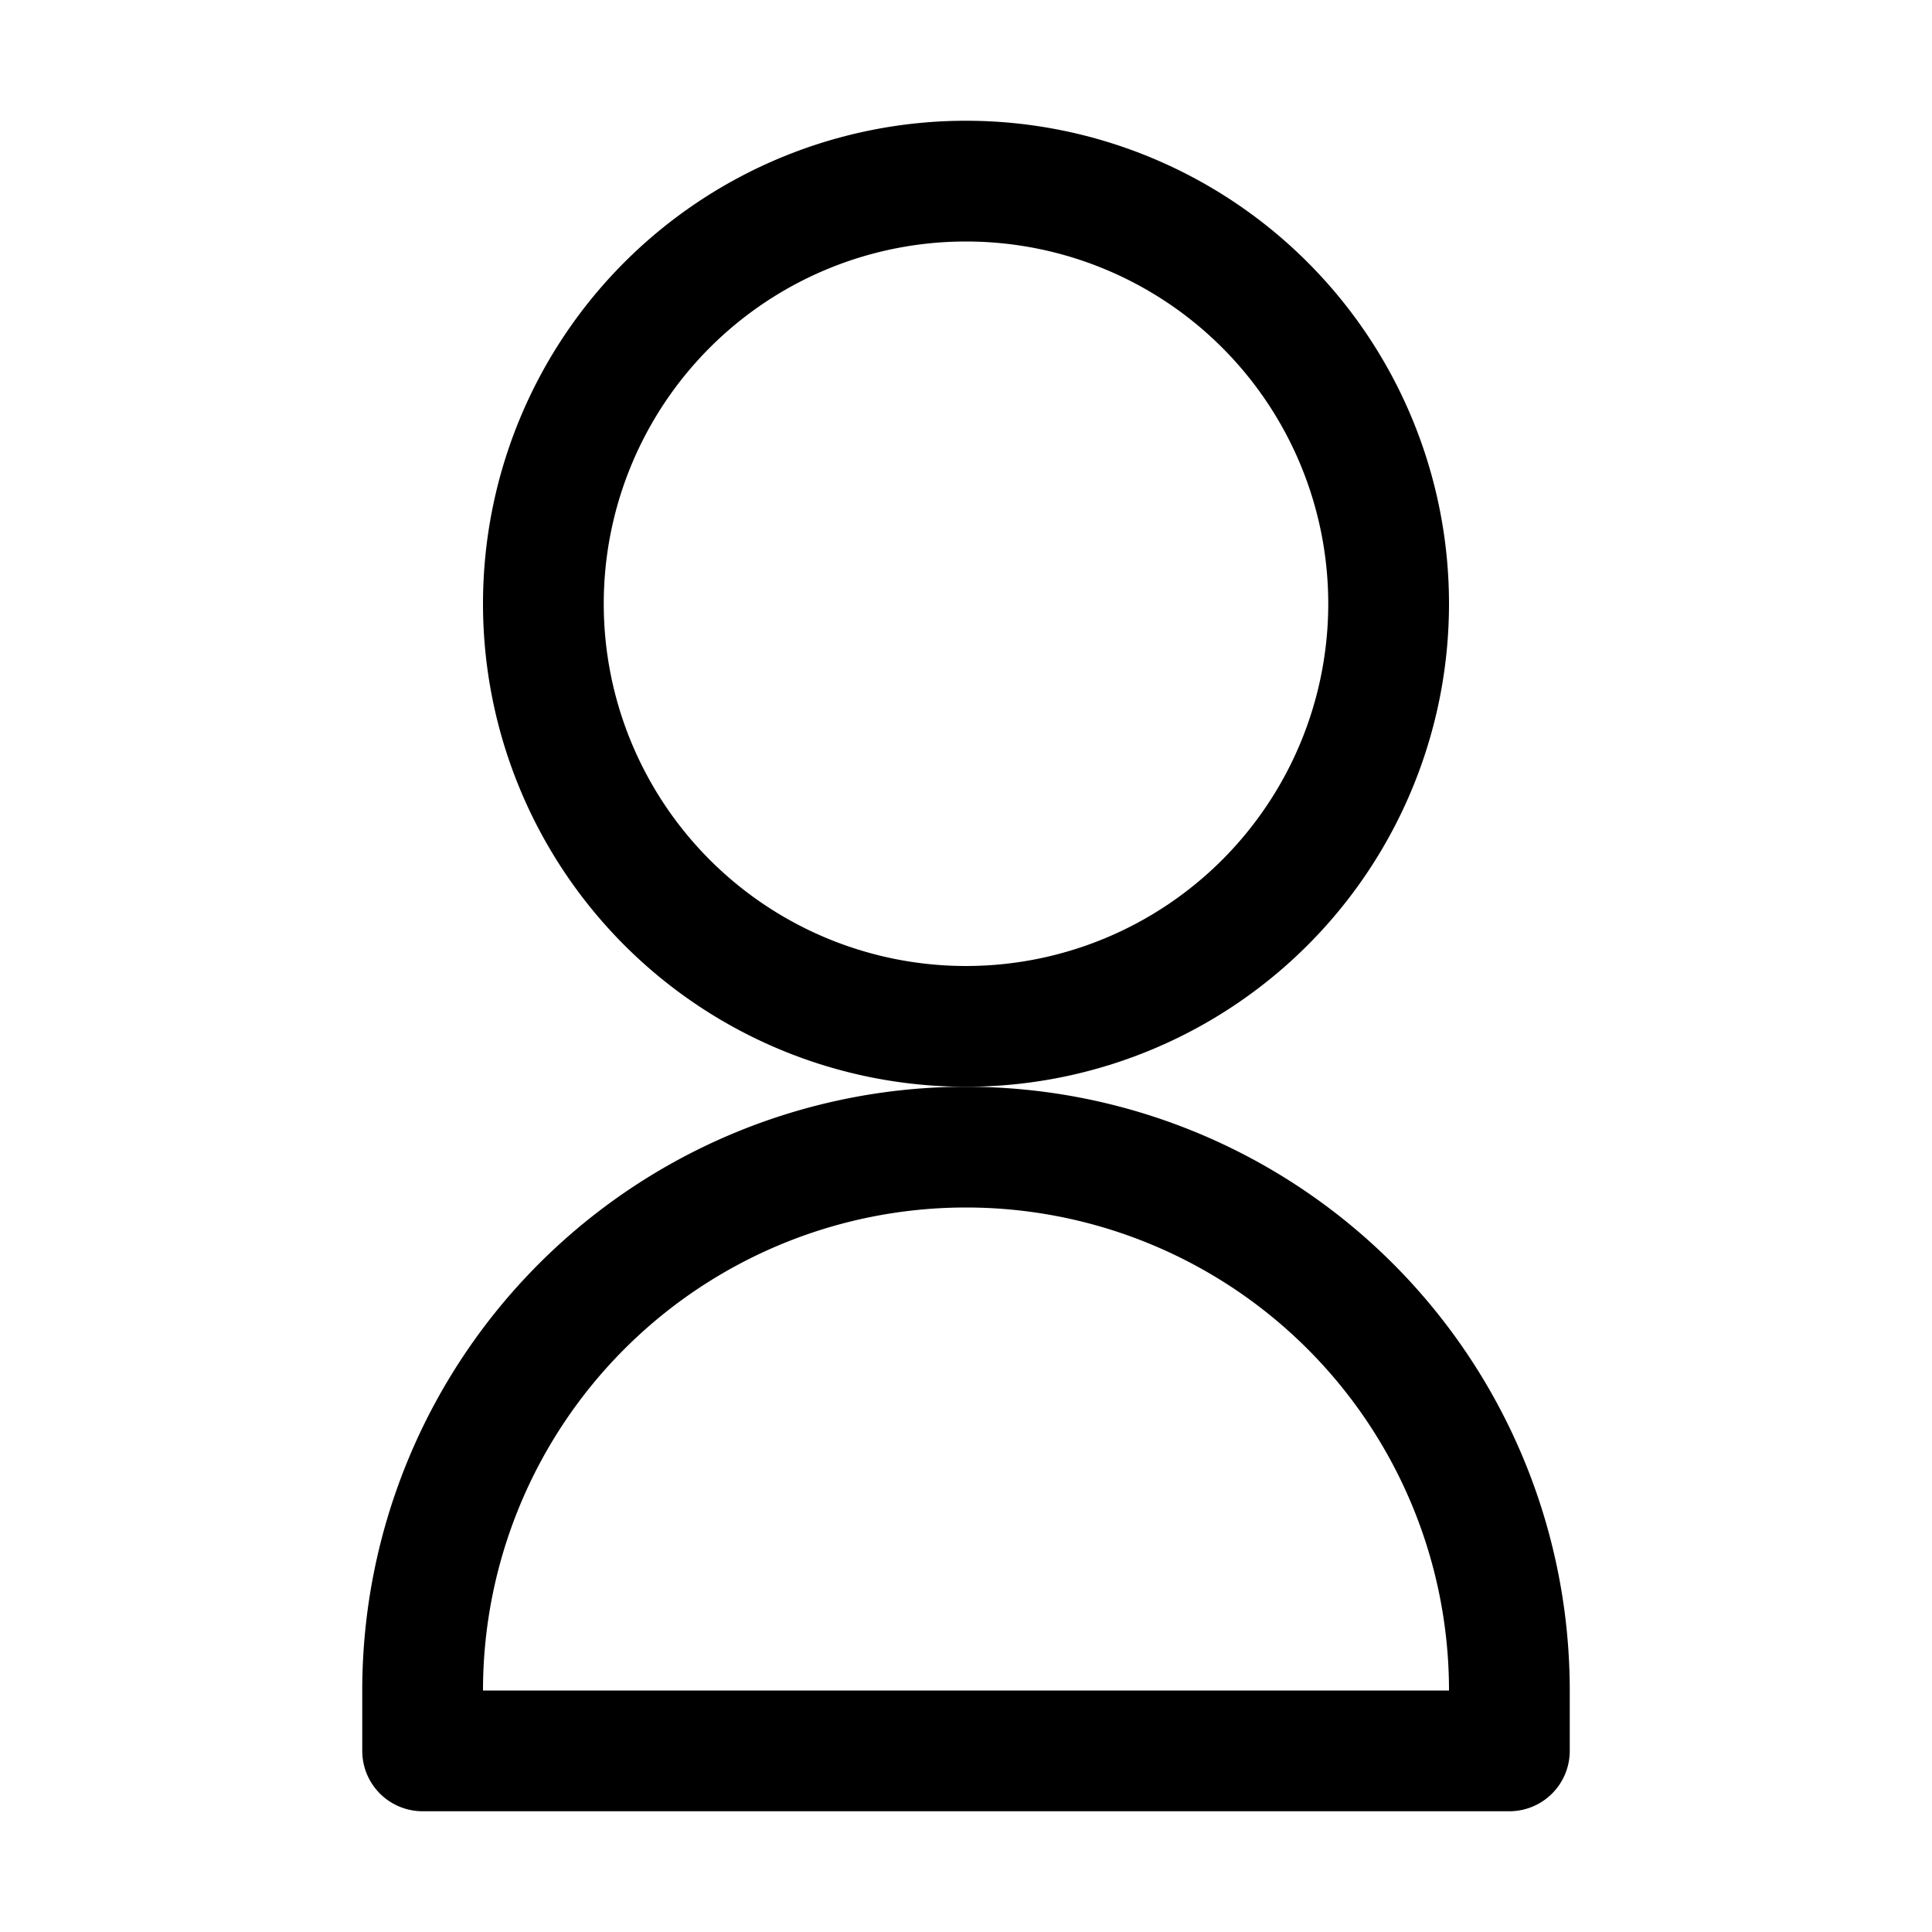 <svg xmlns="http://www.w3.org/2000/svg" width="24" height="24" fill="currentColor" class="bi bi-person" viewBox="0 0 16 16">
  <path d="M8 8a3 3 0 1 0 0-6 3 3 0 0 0 0 6zm4-3a4 4 0 1 1-8 0 4 4 0 0 1 8 0z"/>
  <path fill-rule="evenodd" d="M8 9a5 5 0 0 0-5 5v.5a.5.5 0 0 0 .5.5h9a.5.5 0 0 0 .5-.5V14a5 5 0 0 0-5-5zm-4 5a4 4 0 0 1 8 0H4z"/>
</svg>
